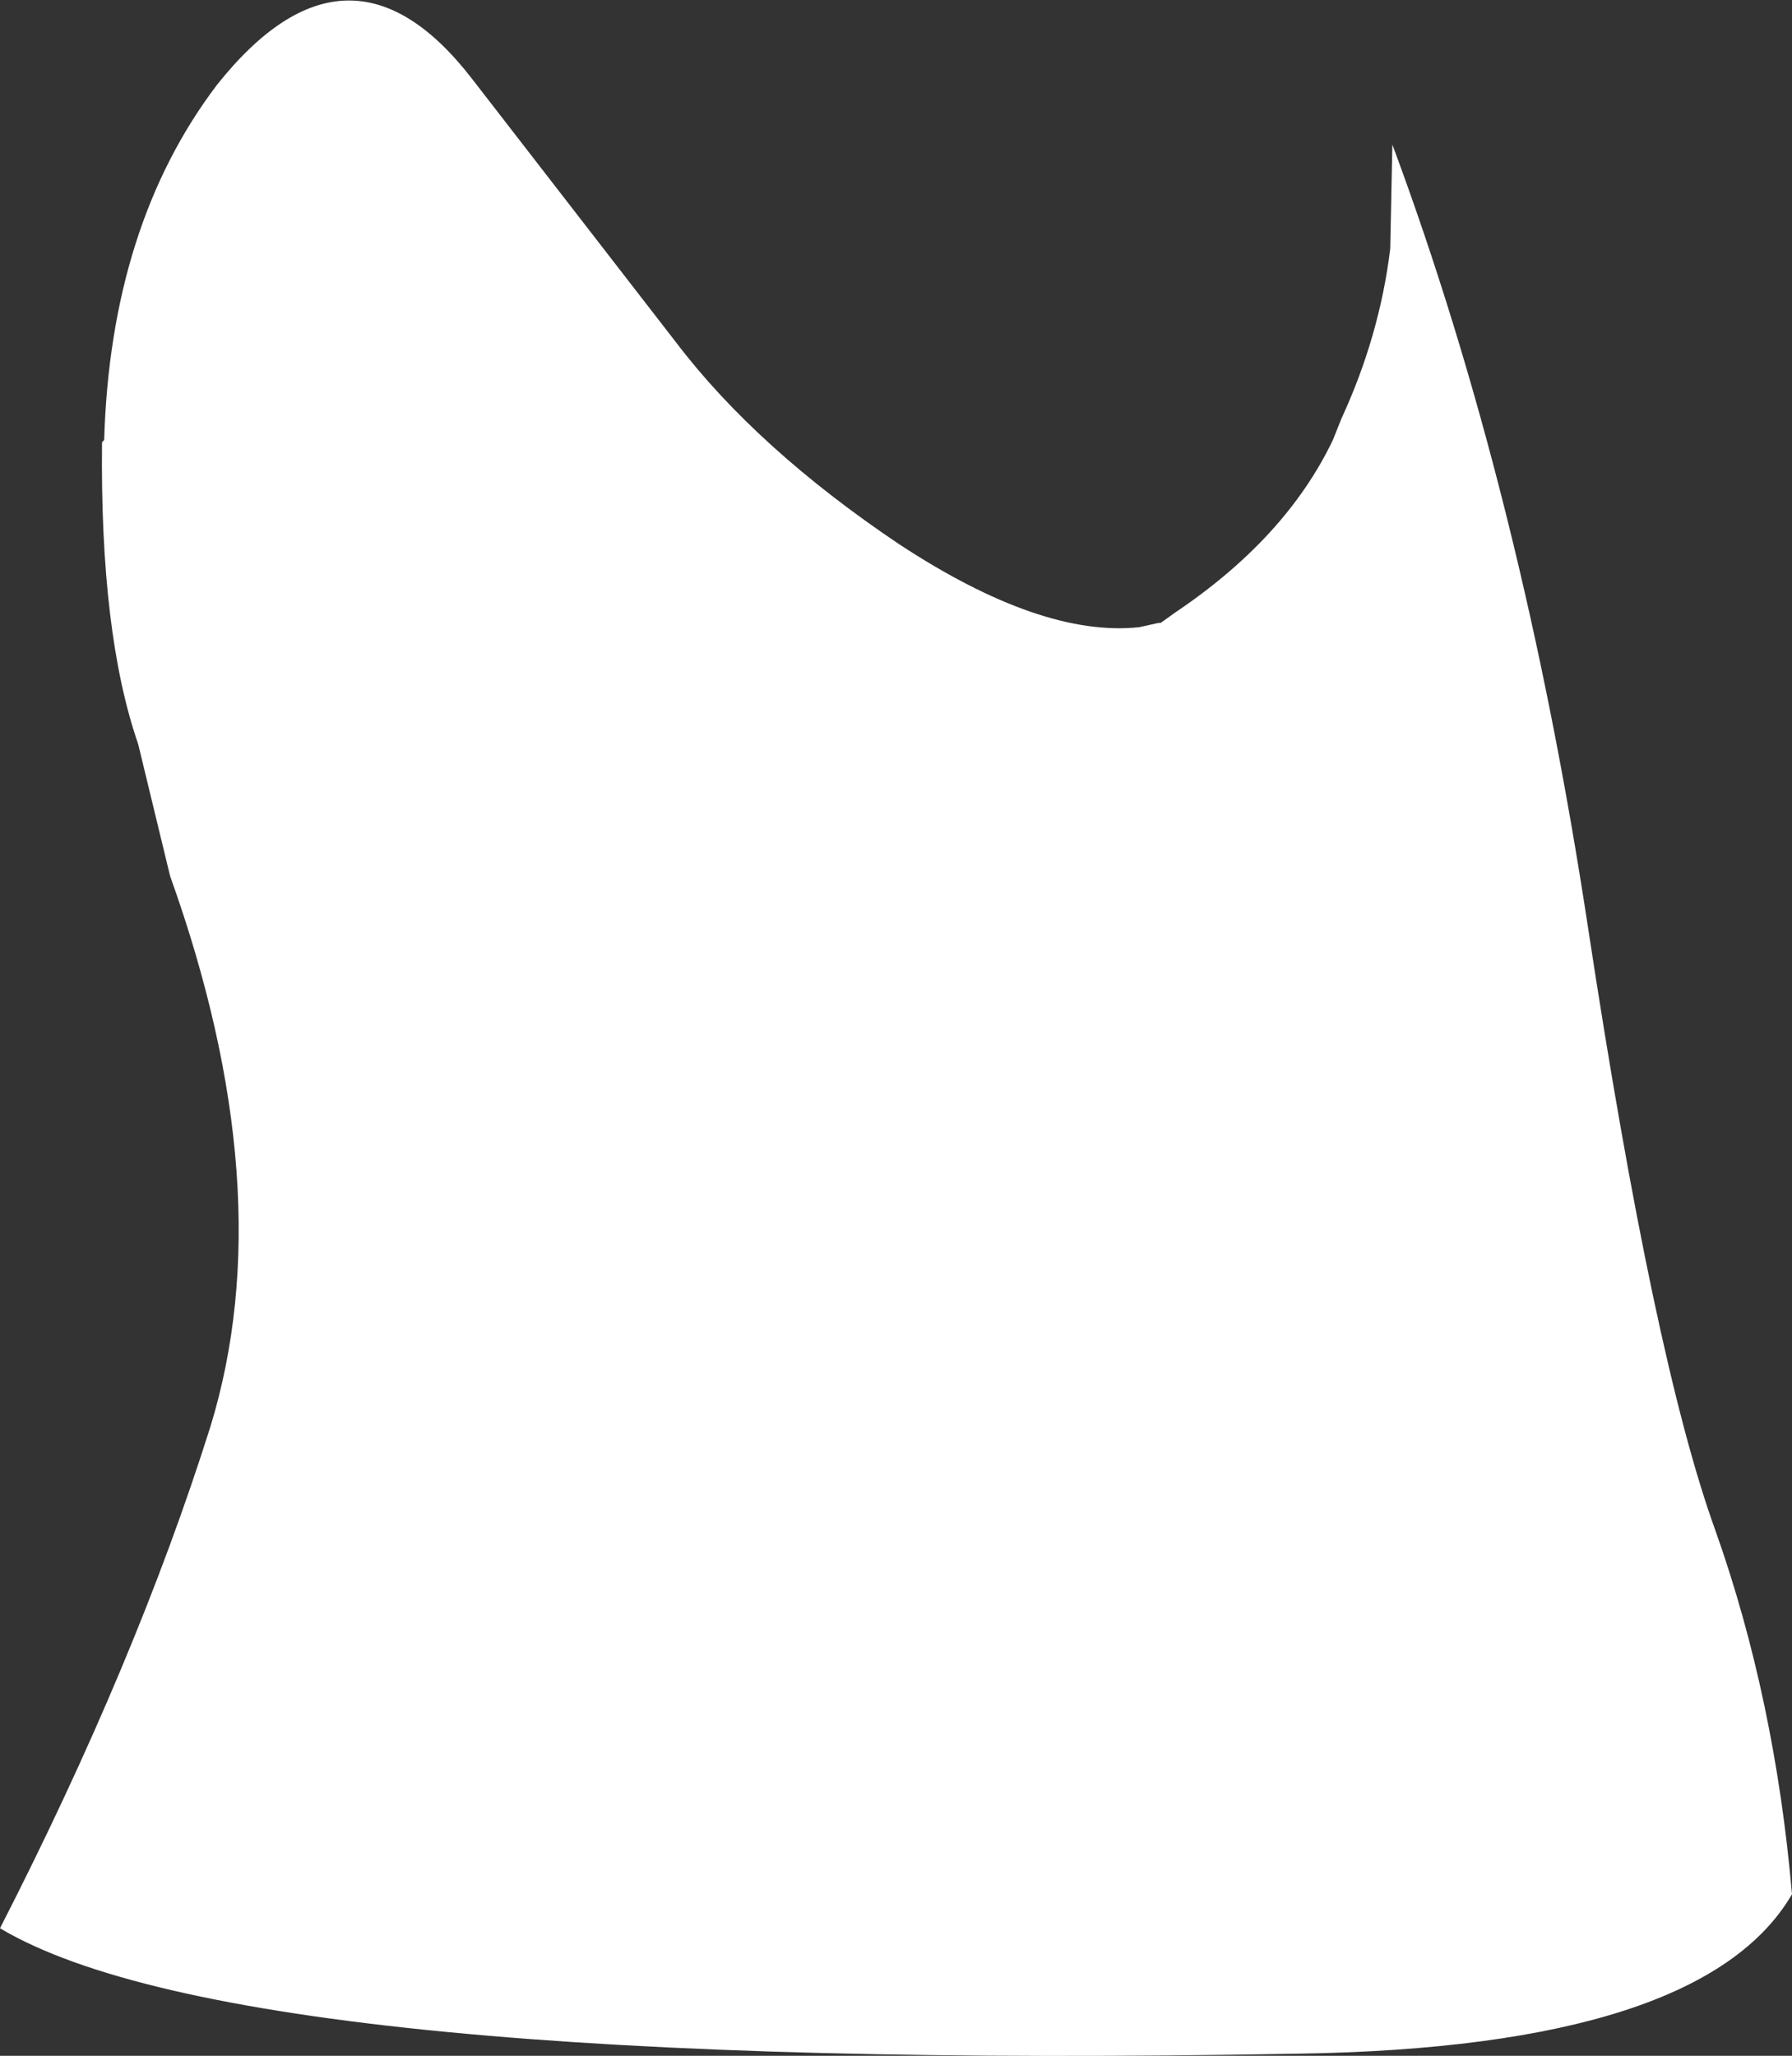 <?xml version="1.0" encoding="UTF-8" standalone="no"?>
<svg xmlns:xlink="http://www.w3.org/1999/xlink" height="48.35px" width="42.15px" xmlns="http://www.w3.org/2000/svg">
  <rect width="100%" height="100%" fill="#333333" stroke="none"/>
  <g transform="matrix(1.0, 0.0, 0.0, 1.0, 21.1, 24.15)">
    <path d="M6.15 -9.5 L6.2 -9.5 6.55 -9.75 Q9.15 -11.5 10.25 -13.8 L10.45 -14.3 Q11.35 -16.25 11.6 -18.3 L11.65 -20.75 Q14.7 -12.55 16.25 -2.35 17.8 7.85 19.25 11.85 20.65 15.8 21.05 20.4 18.95 24.0 9.45 24.15 -15.4 24.6 -21.1 21.2 -17.9 14.95 -16.15 9.4 -14.45 3.85 -17.1 -3.55 L-17.85 -6.65 Q-18.75 -9.25 -18.7 -13.75 L-18.65 -13.8 Q-18.5 -18.85 -16.0 -22.15 -12.9 -26.05 -10.0 -22.3 L-5.2 -16.1 Q-3.3 -13.6 0.05 -11.35 3.4 -9.15 5.7 -9.4 L6.15 -9.5" fill="#ffffff" fill-rule="evenodd" stroke="none"/>
  </g>
</svg>
